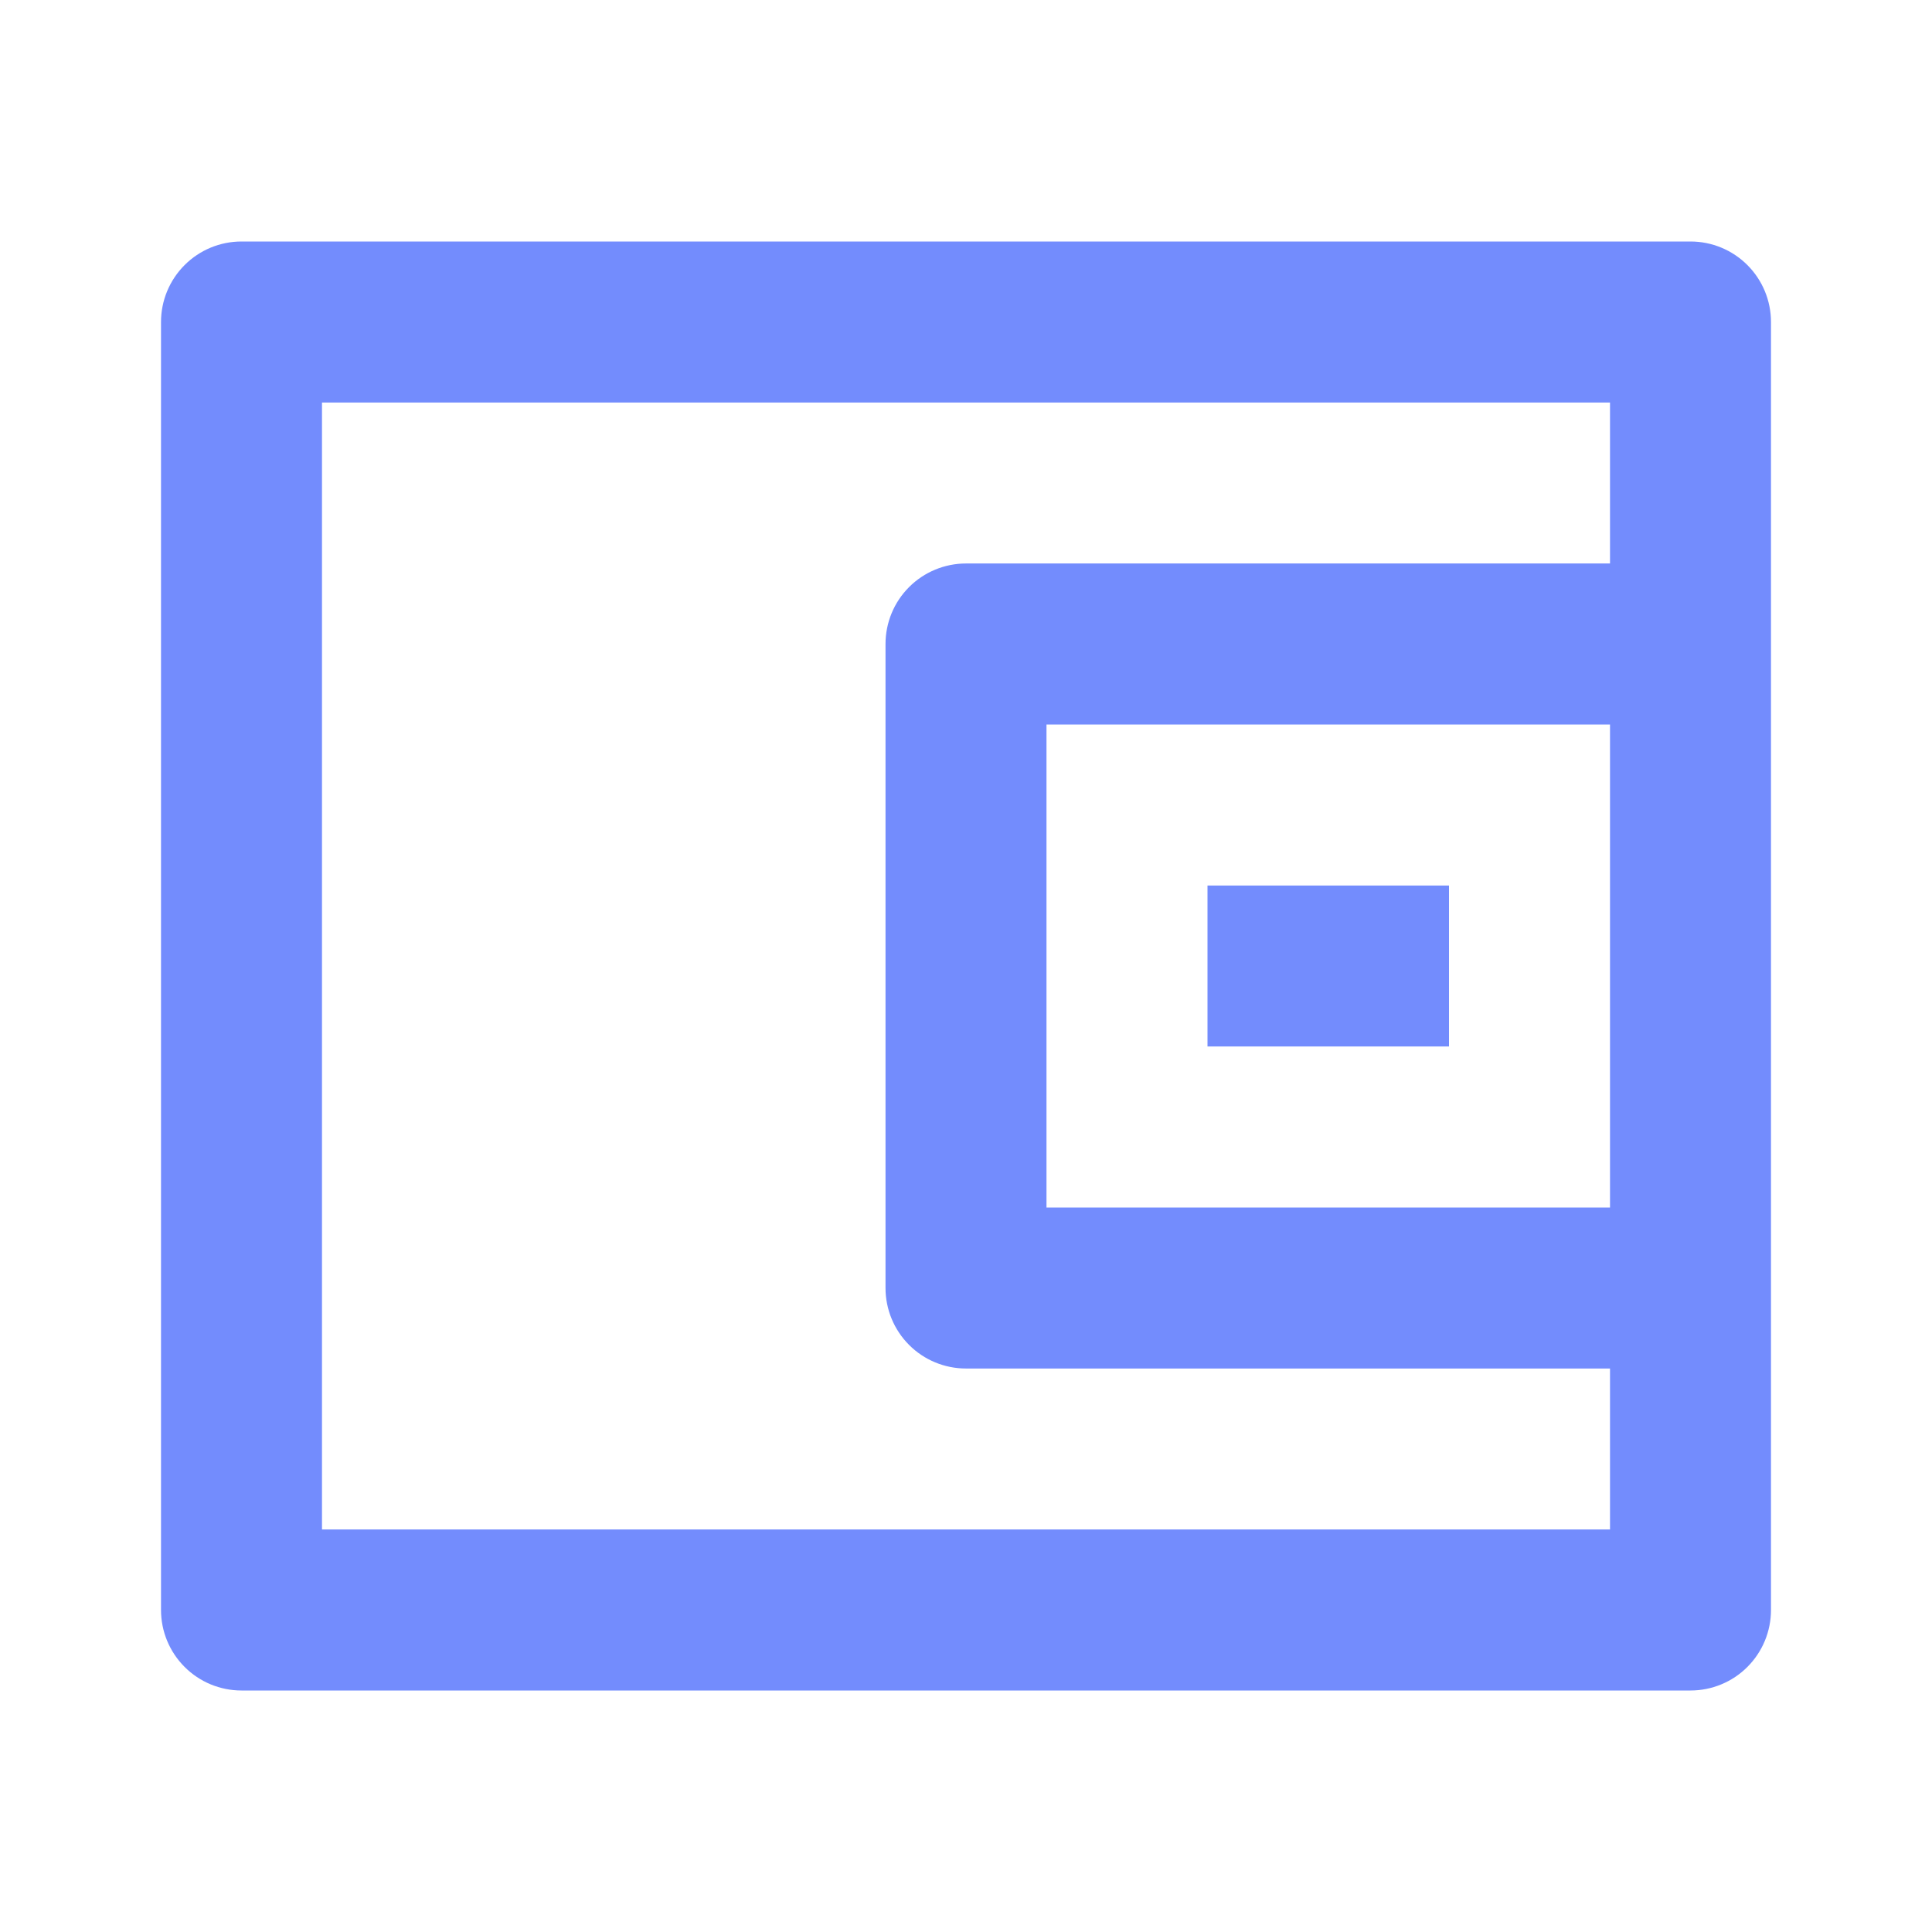 <svg width="44" height="44" viewBox="0 0 44 44" fill="none" xmlns="http://www.w3.org/2000/svg">
<g clip-path="url(#clip0_2_292)">
<path d="M36.667 12.833V9.167H7.333V34.833H36.667V31.167H22C21.514 31.167 21.047 30.974 20.704 30.63C20.36 30.286 20.167 29.82 20.167 29.333V14.667C20.167 14.18 20.36 13.714 20.704 13.37C21.047 13.027 21.514 12.833 22 12.833H36.667ZM5.5 5.5H38.5C38.986 5.5 39.453 5.693 39.796 6.037C40.14 6.381 40.333 6.847 40.333 7.333V36.667C40.333 37.153 40.14 37.619 39.796 37.963C39.453 38.307 38.986 38.5 38.5 38.5H5.5C5.014 38.5 4.547 38.307 4.204 37.963C3.86 37.619 3.667 37.153 3.667 36.667V7.333C3.667 6.847 3.86 6.381 4.204 6.037C4.547 5.693 5.014 5.5 5.5 5.5ZM23.833 16.5V27.5H36.667V16.5H23.833ZM27.5 20.167H33V23.833H27.5V20.167Z" fill="#738CFD"/>
</g>
<defs>
<clipPath id="clip0_2_292">
<rect width="44" height="44" fill="white"/>
</clipPath>
</defs>
</svg>

